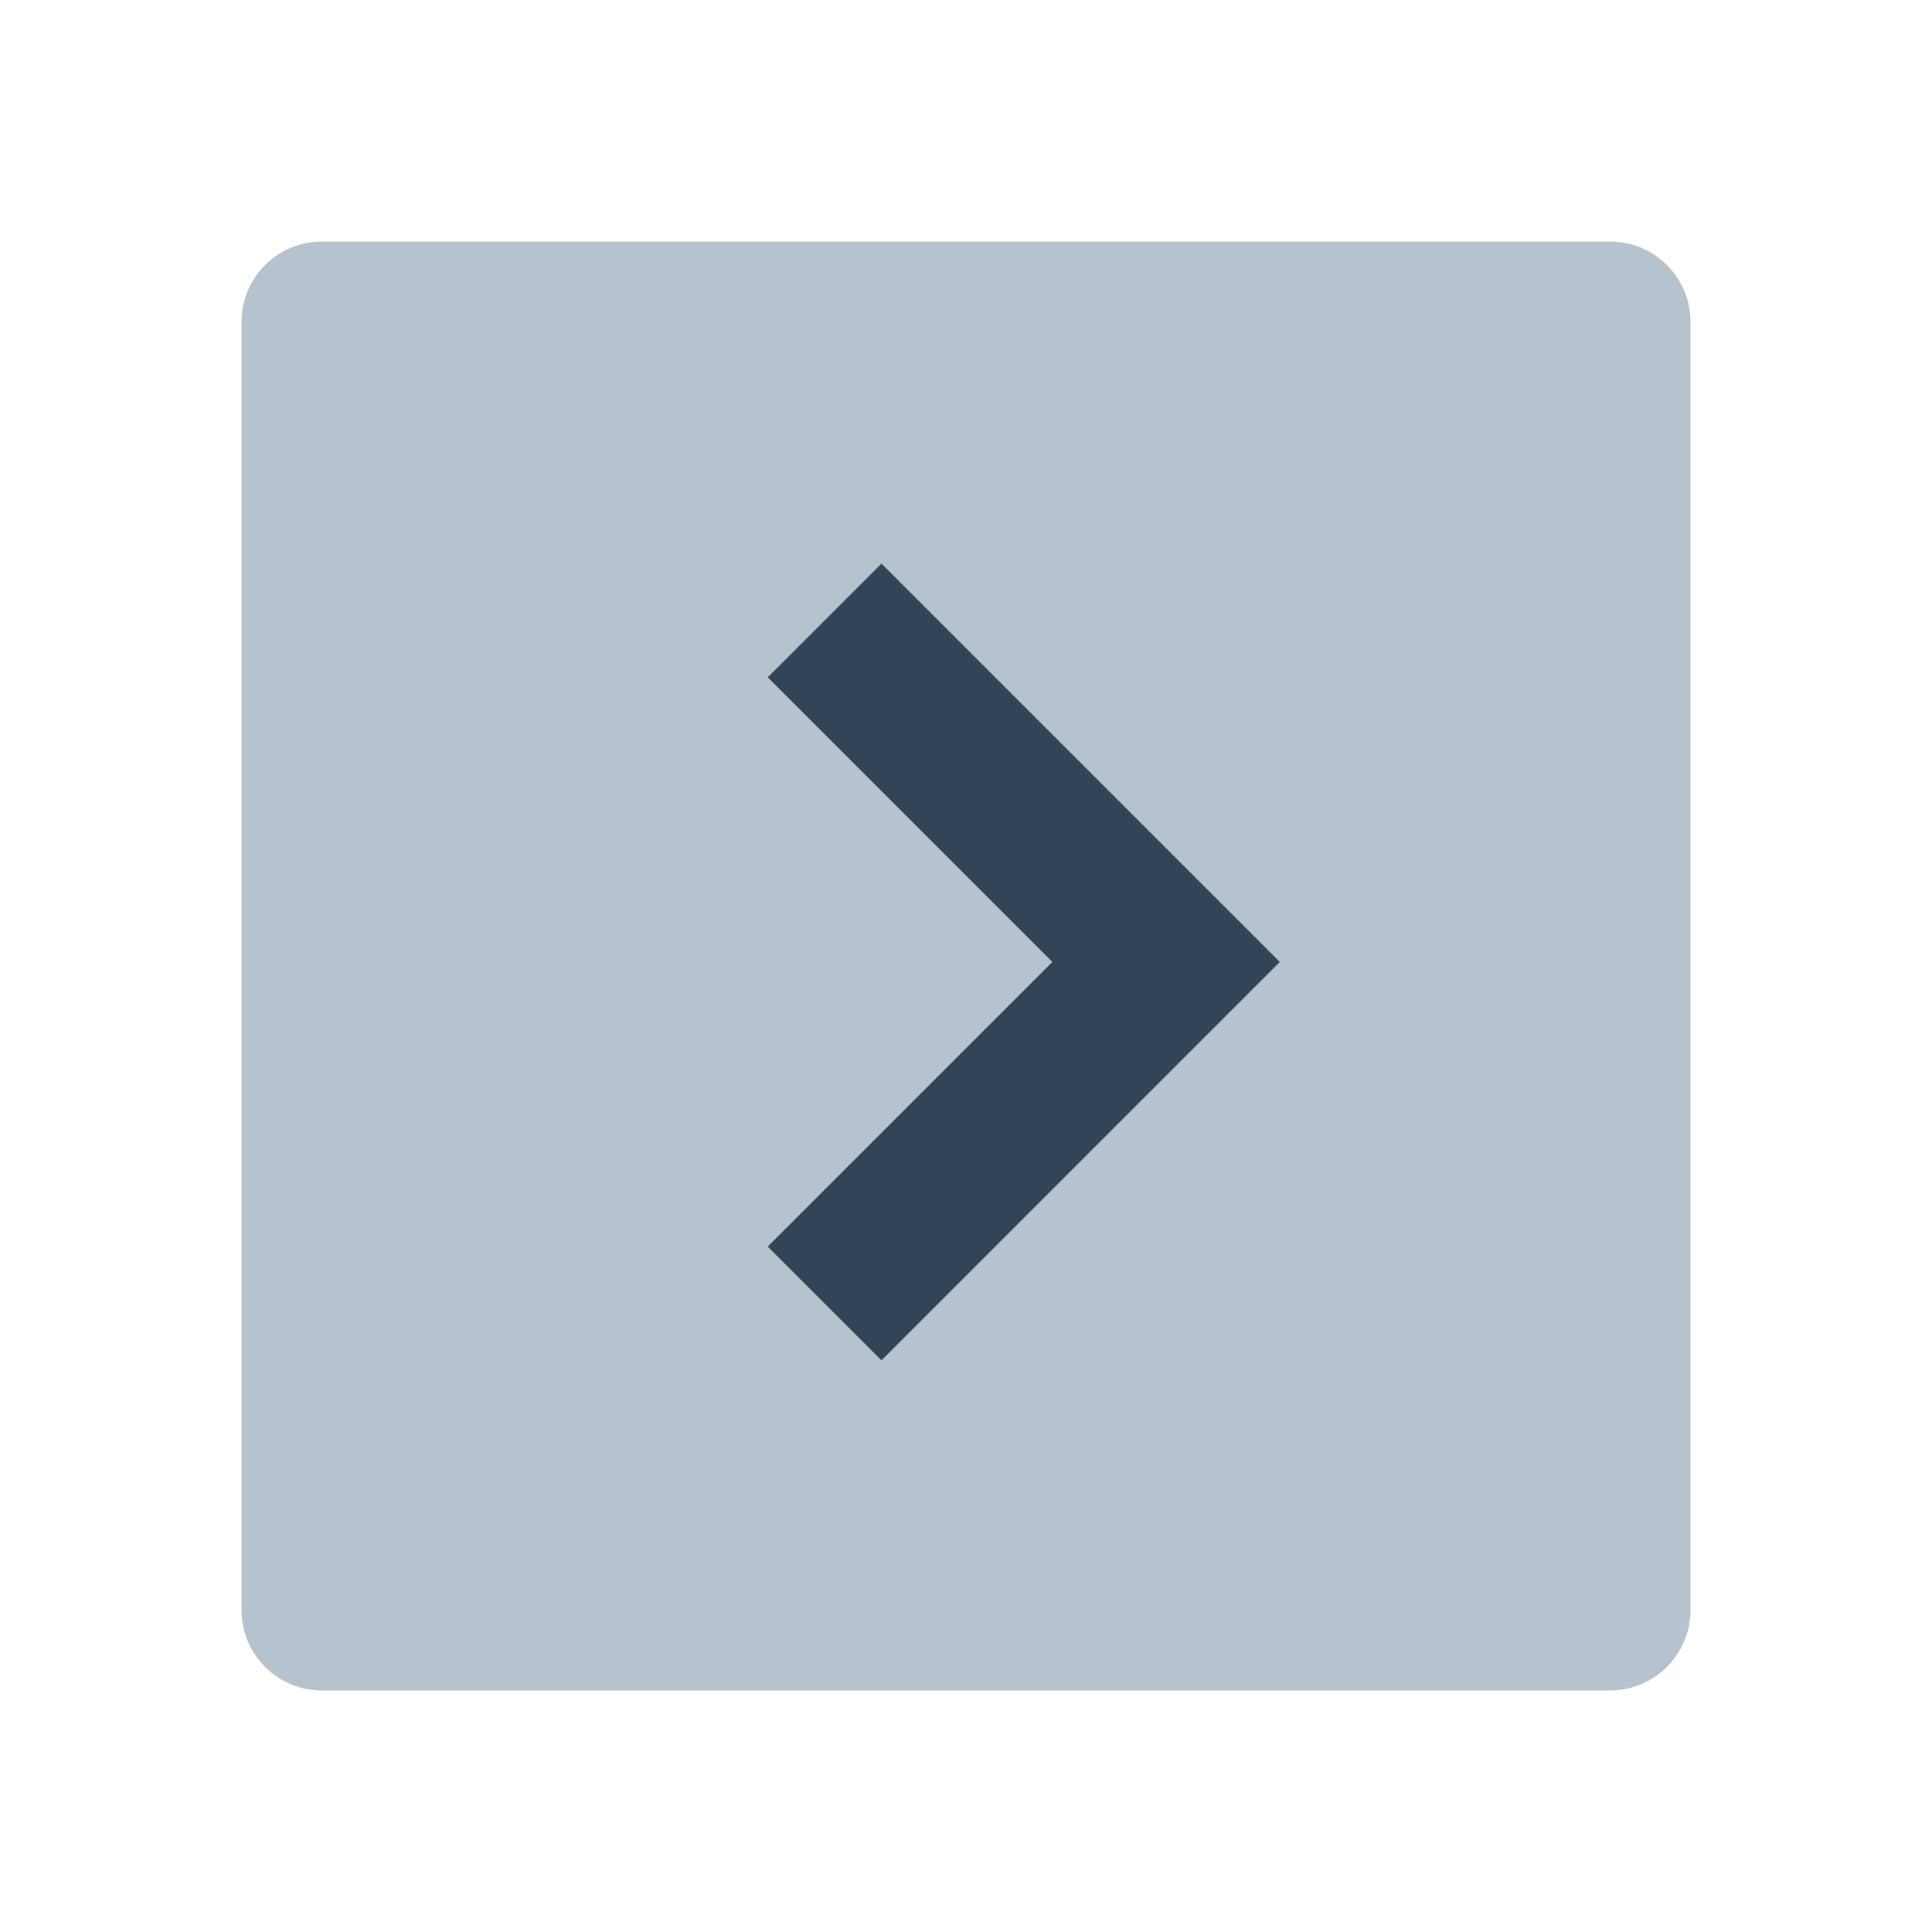 <svg width="48" height="48" viewBox="0 0 48 48" fill="none" xmlns="http://www.w3.org/2000/svg">
<path fill-rule="evenodd" clip-rule="evenodd" d="M8 6C6.895 6 6 6.895 6 8V40C6 41.105 6.895 42 8 42H40C41.105 42 42 41.105 42 40V8C42 6.895 41.105 6 40 6H8ZM19.072 16.828L21.9 14L31.799 23.899L21.9 33.799L19.071 30.971L26.143 23.899L19.072 16.828Z" fill="#B6C2CD"/>
<path d="M21.9 14L19.072 16.828L26.143 23.899L19.071 30.971L21.9 33.799L31.799 23.899L21.9 14Z" fill="#324558"/>
</svg>
